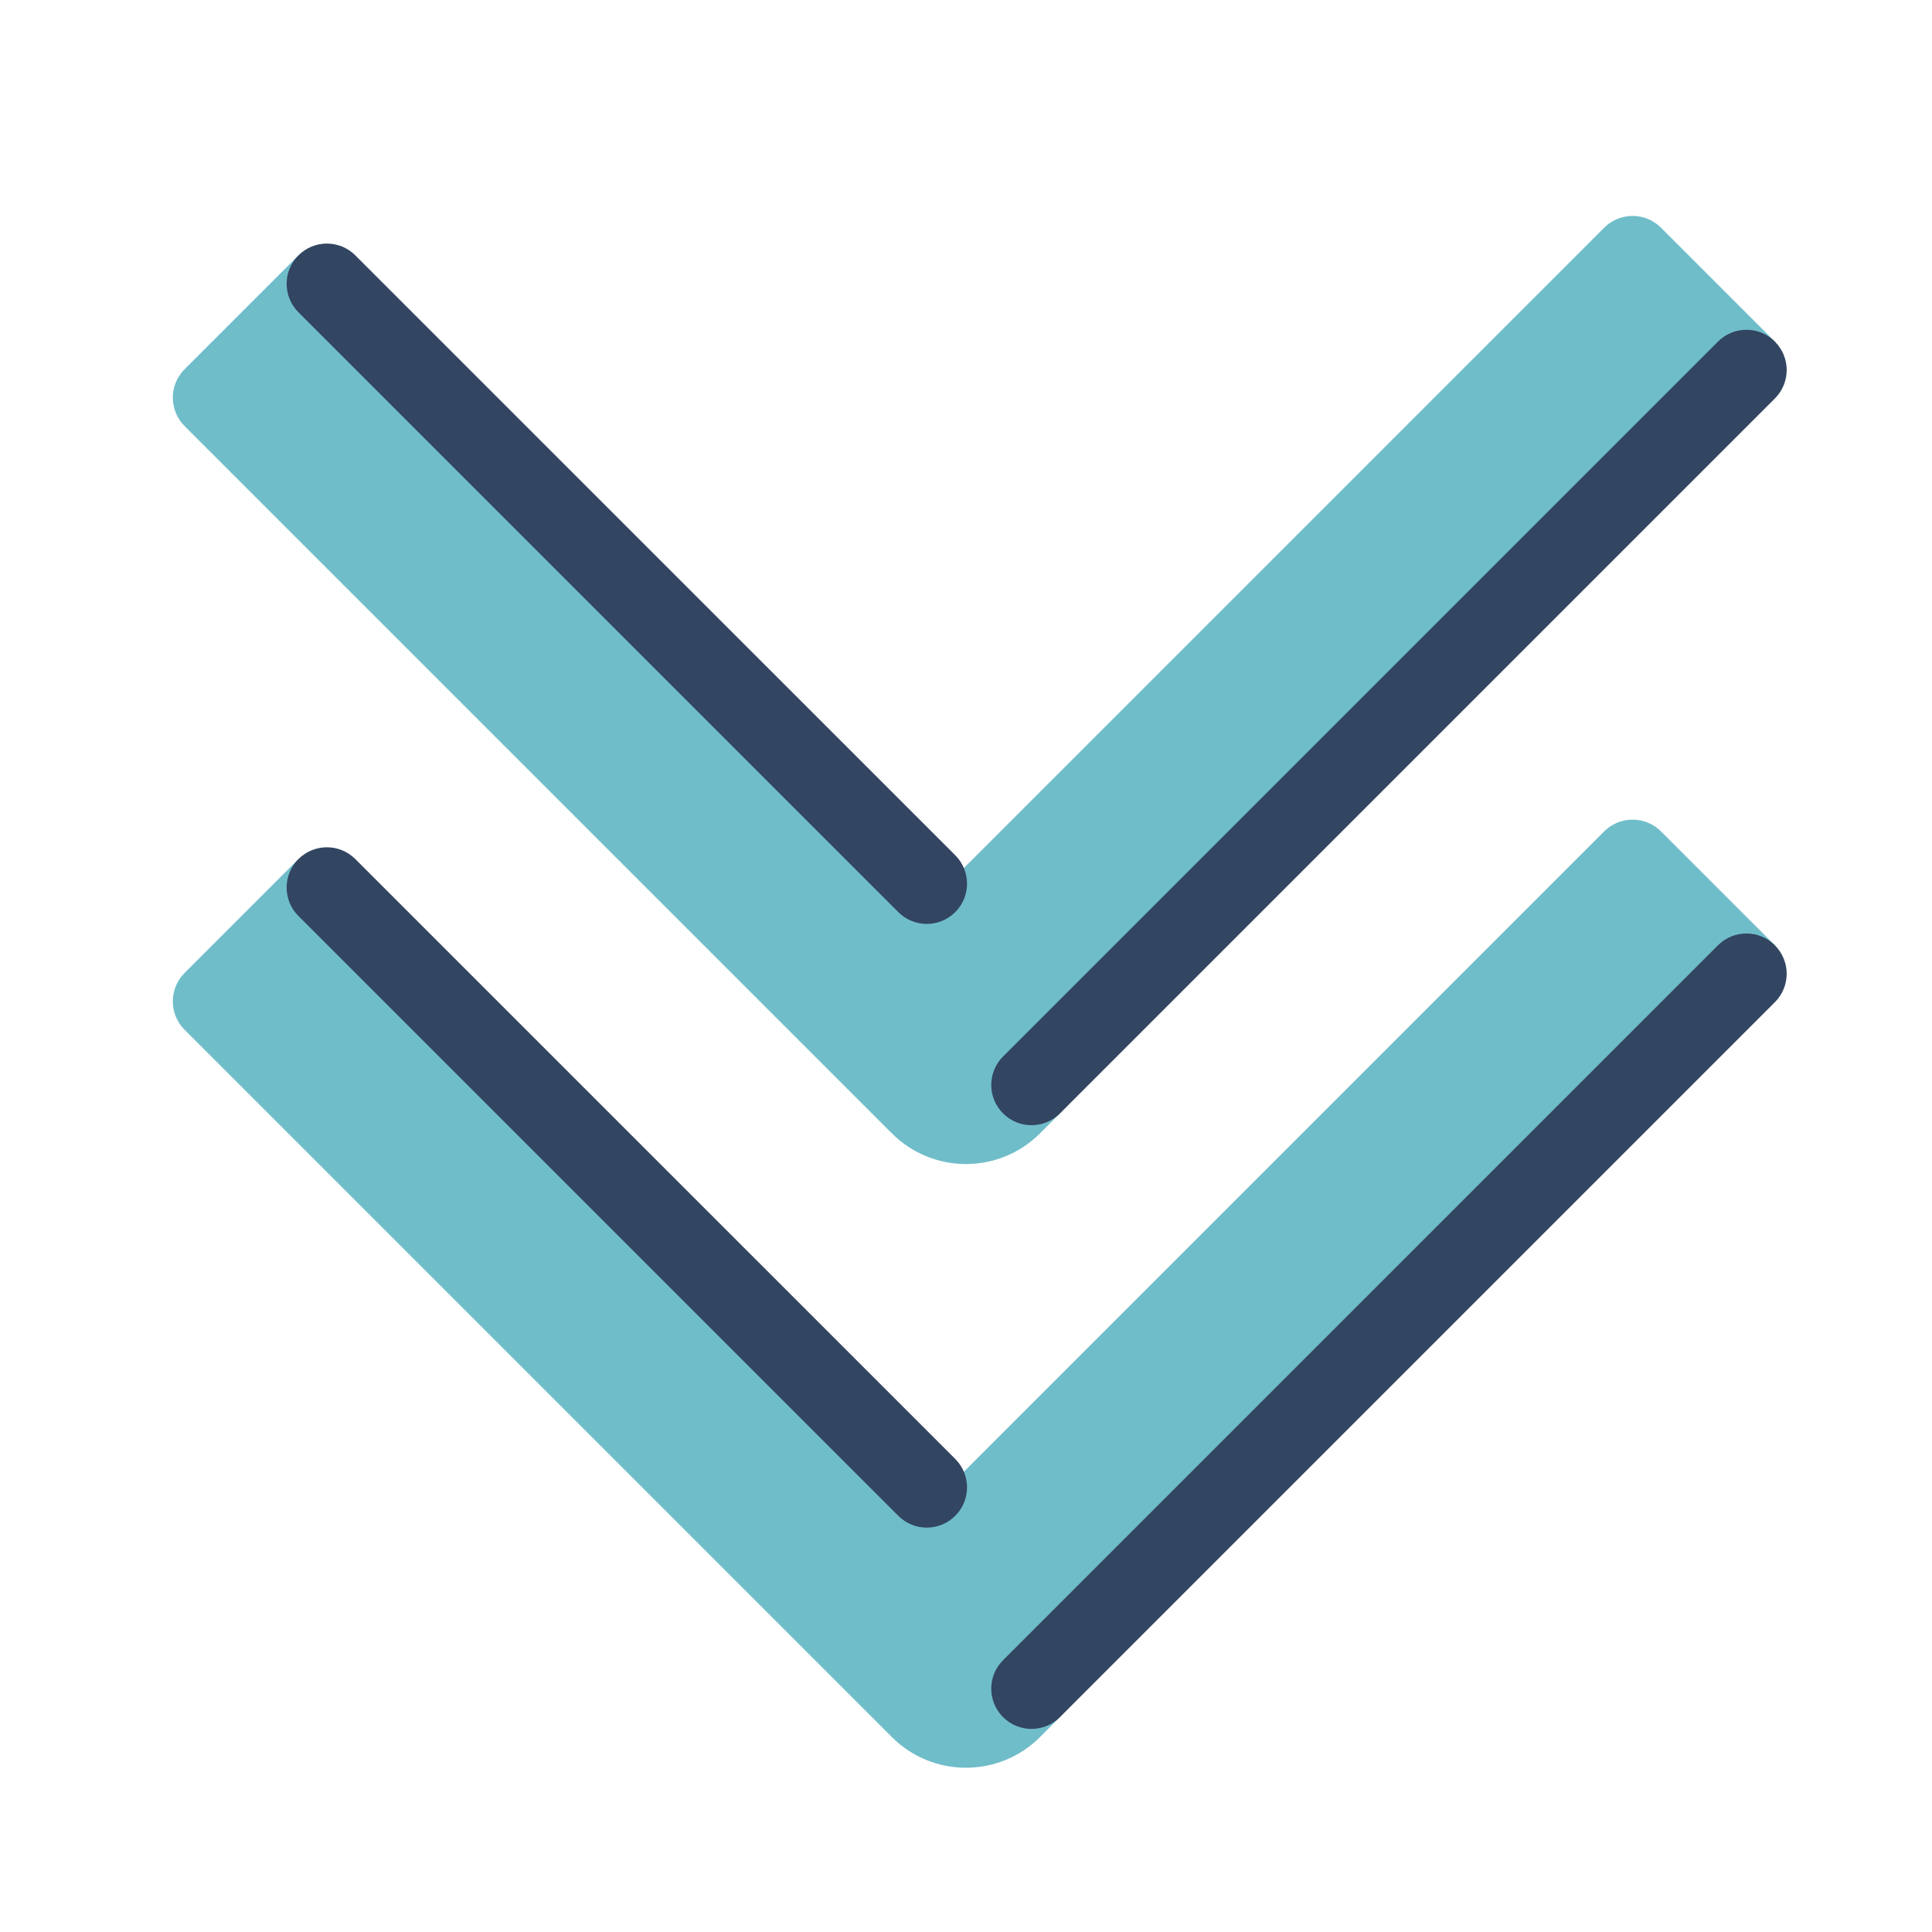 <svg xmlns="http://www.w3.org/2000/svg" xmlns:xlink="http://www.w3.org/1999/xlink" viewBox="0,0,256,256" width="480px" height="480px"><g fill="none" fill-rule="nonzero" stroke="none" stroke-width="1" stroke-linecap="butt" stroke-linejoin="miter" stroke-miterlimit="10" stroke-dasharray="" stroke-dashoffset="0" font-family="none" font-weight="none" font-size="none" text-anchor="none" style="mix-blend-mode: normal"><g transform="scale(5.333,5.333)"><path d="M44.099,8.487l-2.828,-2.829c-0.188,-0.188 -0.441,-0.293 -0.707,-0.293c-0.266,0 -0.52,0.105 -0.707,0.293l-16.491,16.491l-15.951,-15.804l-2.828,2.828c-0.391,0.391 -0.391,1.023 0,1.414l17.574,17.574c0.507,0.507 1.173,0.761 1.839,0.761c0.666,0 1.332,-0.254 1.839,-0.761l0.497,-0.497z" fill="#70bdca"></path><path d="M23.027,22.956c-0.256,0 -0.512,-0.098 -0.707,-0.293l-14.905,-14.904c-0.391,-0.391 -0.391,-1.023 0,-1.414c0.391,-0.391 1.023,-0.391 1.414,0l14.905,14.904c0.391,0.391 0.391,1.023 0,1.414c-0.195,0.195 -0.451,0.293 -0.707,0.293z" fill="#324561"></path><path d="M25.629,27.957c-0.256,0 -0.512,-0.098 -0.707,-0.293c-0.391,-0.391 -0.391,-1.023 0,-1.414l17.763,-17.763c0.391,-0.391 1.023,-0.391 1.414,0c0.391,0.391 0.391,1.023 0,1.414l-17.763,17.763c-0.195,0.195 -0.451,0.293 -0.707,0.293z" fill="#324561"></path><path d="M44.099,23.487l-2.828,-2.829c-0.188,-0.188 -0.441,-0.293 -0.707,-0.293c-0.266,0 -0.52,0.105 -0.707,0.293l-16.491,16.491l-15.951,-15.804l-2.828,2.828c-0.391,0.391 -0.391,1.023 0,1.414l17.574,17.574c0.507,0.507 1.173,0.761 1.839,0.761c0.666,0 1.332,-0.254 1.839,-0.761l0.497,-0.497z" fill="#70bdca"></path><path d="M23.027,37.956c-0.256,0 -0.512,-0.098 -0.707,-0.293l-14.905,-14.904c-0.391,-0.391 -0.391,-1.023 0,-1.414c0.391,-0.391 1.023,-0.391 1.414,0l14.905,14.904c0.391,0.391 0.391,1.023 0,1.414c-0.195,0.195 -0.451,0.293 -0.707,0.293z" fill="#324561"></path><path d="M25.629,42.957c-0.256,0 -0.512,-0.098 -0.707,-0.293c-0.391,-0.391 -0.391,-1.023 0,-1.414l17.763,-17.763c0.391,-0.391 1.023,-0.391 1.414,0c0.391,0.391 0.391,1.023 0,1.414l-17.763,17.763c-0.195,0.195 -0.451,0.293 -0.707,0.293z" fill="#324561"></path></g></g></svg>